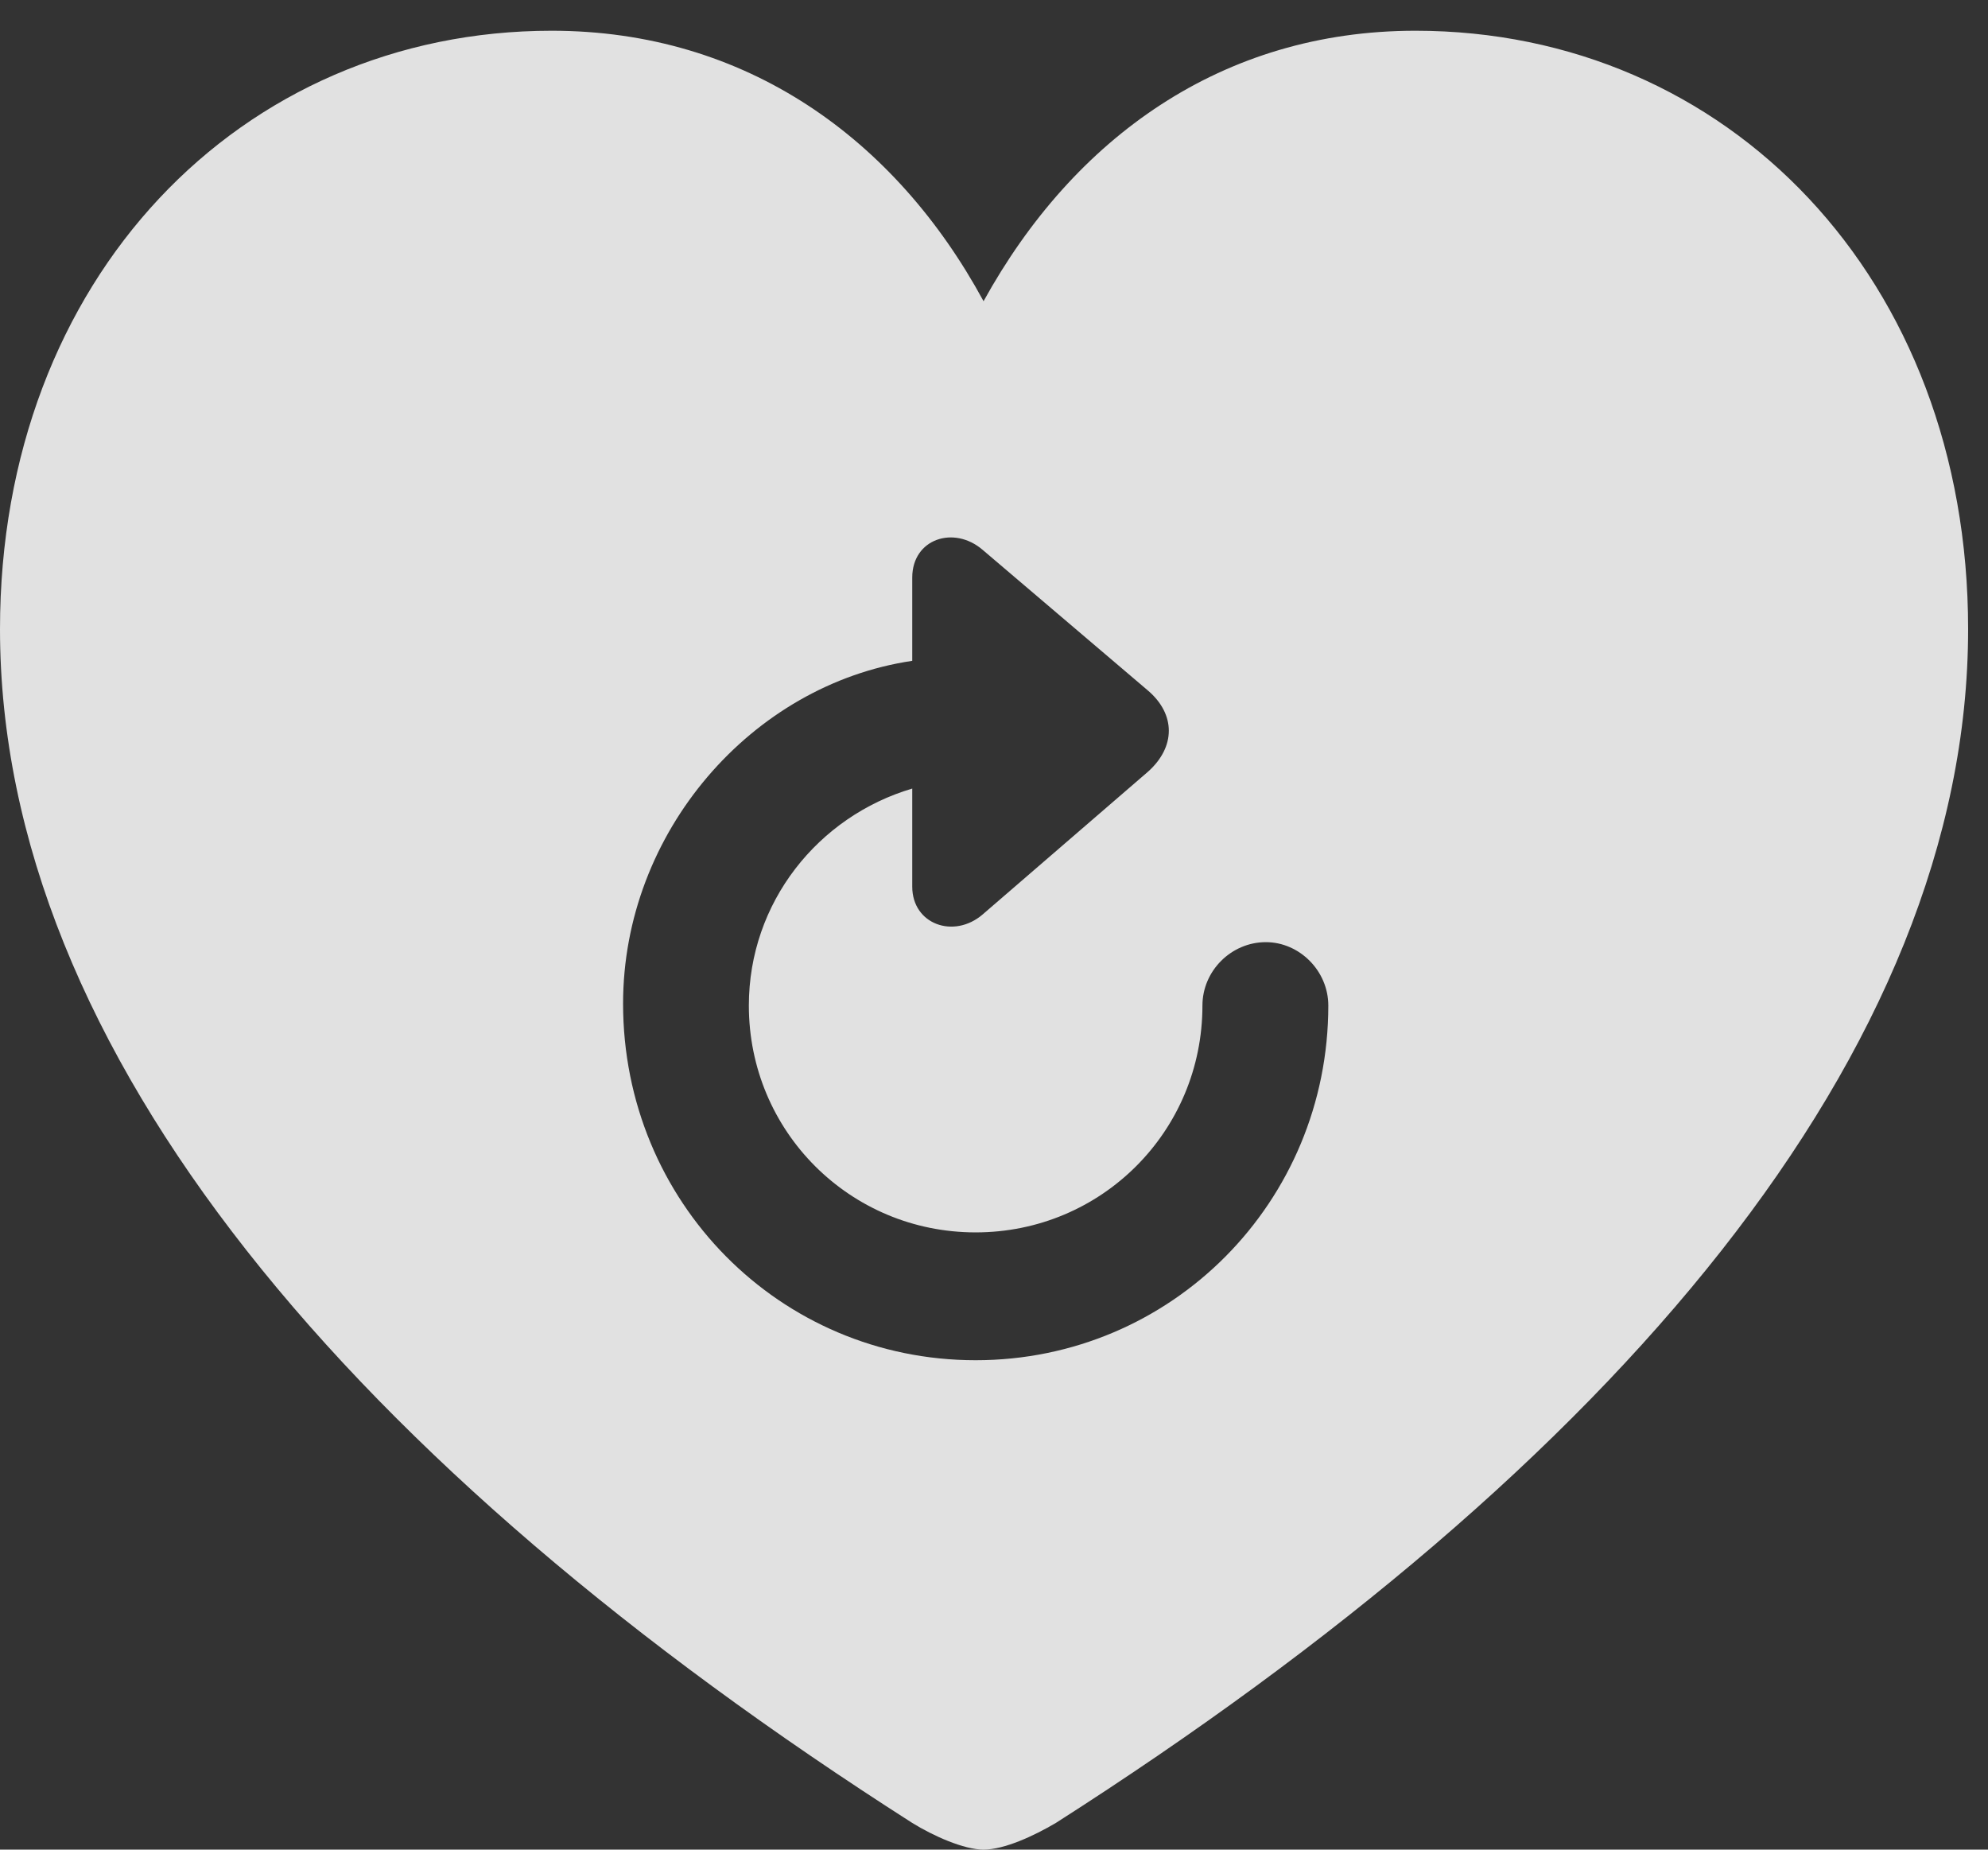 <?xml version="1.0" encoding="UTF-8"?>
<!--Generator: Apple Native CoreSVG 232.5-->
<!DOCTYPE svg
PUBLIC "-//W3C//DTD SVG 1.1//EN"
       "http://www.w3.org/Graphics/SVG/1.1/DTD/svg11.dtd">
<svg version="1.1" xmlns="http://www.w3.org/2000/svg" xmlns:xlink="http://www.w3.org/1999/xlink" width="19.6" height="18.232">
 <rect width="100%" height="100%" fill="#333333" stroke="none"/>
 <g>
  <rect height="18.232" opacity="0" width="19.6" x="0" y="0"/>
  <path d="M19.404 6.201C19.404 10.361 15.918 14.453 10.41 17.969C10.195 18.096 9.902 18.232 9.697 18.232C9.502 18.232 9.199 18.096 8.994 17.969C3.486 14.453 0 10.361 0 6.201C0 2.744 2.373 0.303 5.439 0.303C7.354 0.303 8.828 1.367 9.697 2.969C10.586 1.357 12.051 0.303 13.955 0.303C17.031 0.303 19.404 2.744 19.404 6.201ZM8.994 5.693L8.994 6.514C7.412 6.748 6.143 8.203 6.143 9.893C6.143 11.846 7.686 13.408 9.619 13.408C11.553 13.408 13.096 11.846 13.096 9.912C13.096 9.57 12.812 9.287 12.48 9.287C12.139 9.287 11.855 9.57 11.855 9.912C11.855 11.152 10.859 12.148 9.619 12.148C8.379 12.148 7.383 11.152 7.383 9.912C7.383 8.896 8.066 8.047 8.994 7.773L8.994 8.74C8.994 9.111 9.404 9.258 9.688 9.014L11.318 7.607C11.592 7.363 11.592 7.041 11.318 6.807L9.688 5.42C9.404 5.176 8.994 5.312 8.994 5.693Z" fill="#ffffff" fill-opacity="0.85"/>
 </g>
</svg>
